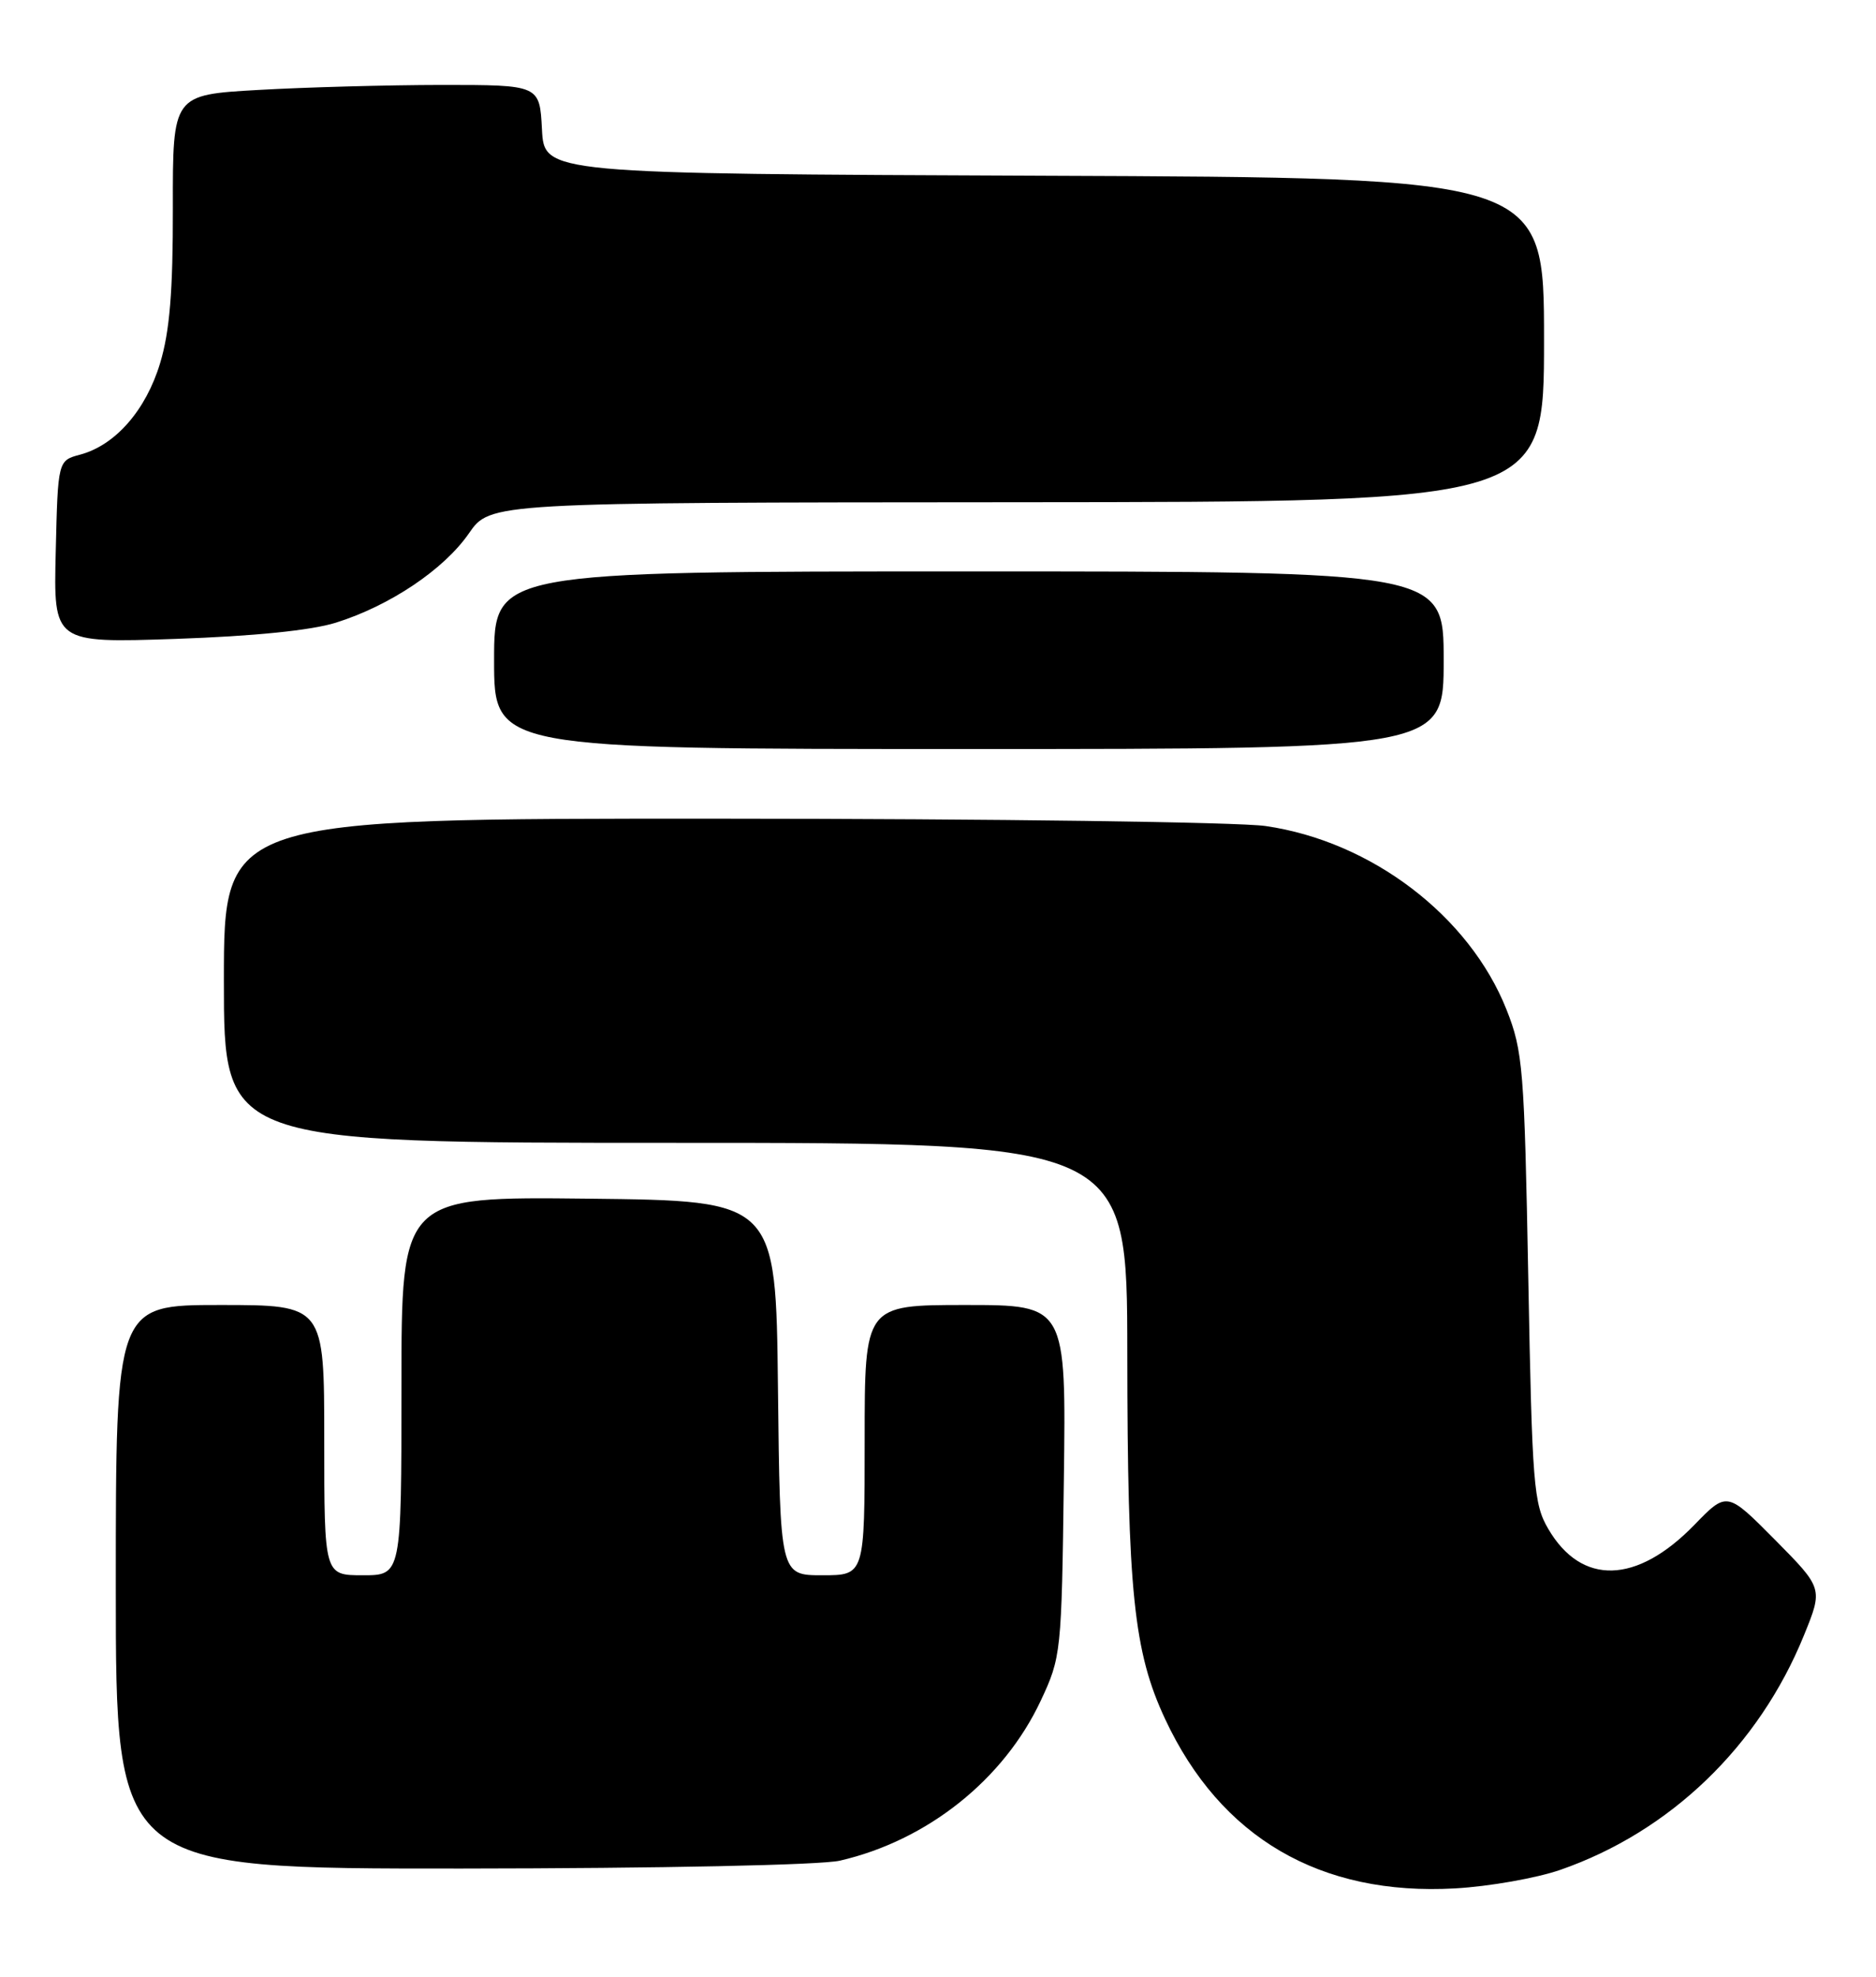 <?xml version="1.0" encoding="UTF-8" standalone="no"?>
<!DOCTYPE svg PUBLIC "-//W3C//DTD SVG 1.1//EN" "http://www.w3.org/Graphics/SVG/1.1/DTD/svg11.dtd" >
<svg xmlns="http://www.w3.org/2000/svg" xmlns:xlink="http://www.w3.org/1999/xlink" version="1.1" viewBox="0 0 243 256">
 <g >
 <path fill="currentColor"
d=" M 202.11 242.15 C 216.33 237.21 227.83 226.15 233.67 211.77 C 236.14 205.70 236.14 205.70 229.92 199.41 C 223.69 193.13 223.69 193.13 219.46 197.49 C 212.00 205.16 204.86 205.36 200.55 198.00 C 198.65 194.76 198.46 192.38 197.96 165.50 C 197.45 138.37 197.27 136.13 195.14 130.75 C 190.33 118.62 177.63 108.95 163.92 106.97 C 160.39 106.46 128.59 106.03 93.25 106.02 C 29.00 106.00 29.00 106.00 29.00 127.00 C 29.00 148.00 29.00 148.00 87.50 148.00 C 146.00 148.00 146.00 148.00 146.02 175.25 C 146.04 206.11 146.85 213.92 150.92 222.62 C 158.10 237.99 171.02 245.54 188.50 244.55 C 192.90 244.30 199.02 243.22 202.11 242.15 Z  M 108.79 240.96 C 120.12 238.35 130.02 230.46 134.81 220.24 C 137.45 214.61 137.51 214.05 137.80 191.75 C 138.10 169.00 138.10 169.00 125.05 169.00 C 112.00 169.00 112.00 169.00 112.00 186.50 C 112.00 204.00 112.00 204.00 106.52 204.00 C 101.04 204.00 101.04 204.00 100.77 179.75 C 100.50 155.50 100.50 155.50 76.25 155.23 C 52.00 154.96 52.00 154.96 52.00 179.48 C 52.00 204.00 52.00 204.00 47.00 204.00 C 42.00 204.00 42.00 204.00 42.00 186.50 C 42.00 169.00 42.00 169.00 28.50 169.00 C 15.00 169.00 15.00 169.00 15.00 205.50 C 15.00 242.00 15.00 242.00 59.75 241.98 C 85.63 241.96 106.31 241.53 108.79 240.96 Z  M 187.00 85.50 C 187.00 74.00 187.00 74.00 125.50 74.00 C 64.00 74.00 64.00 74.00 64.00 85.50 C 64.00 97.00 64.00 97.00 125.50 97.00 C 187.00 97.00 187.00 97.00 187.00 85.50 Z  M 43.50 80.64 C 50.52 78.44 57.50 73.75 60.74 69.07 C 63.50 65.08 63.50 65.08 131.75 65.04 C 200.00 65.00 200.00 65.00 200.00 44.01 C 200.00 23.01 200.00 23.01 135.25 22.76 C 70.50 22.50 70.50 22.50 70.20 16.75 C 69.90 11.00 69.90 11.00 57.20 11.00 C 50.22 11.01 39.52 11.30 33.44 11.65 C 22.37 12.28 22.37 12.28 22.39 26.89 C 22.41 37.72 21.98 42.93 20.74 47.03 C 18.90 53.13 14.94 57.65 10.40 58.87 C 7.50 59.64 7.50 59.64 7.22 71.45 C 6.93 83.27 6.93 83.27 22.72 82.74 C 32.86 82.39 40.29 81.64 43.50 80.64 Z "/>
</g>
</svg>